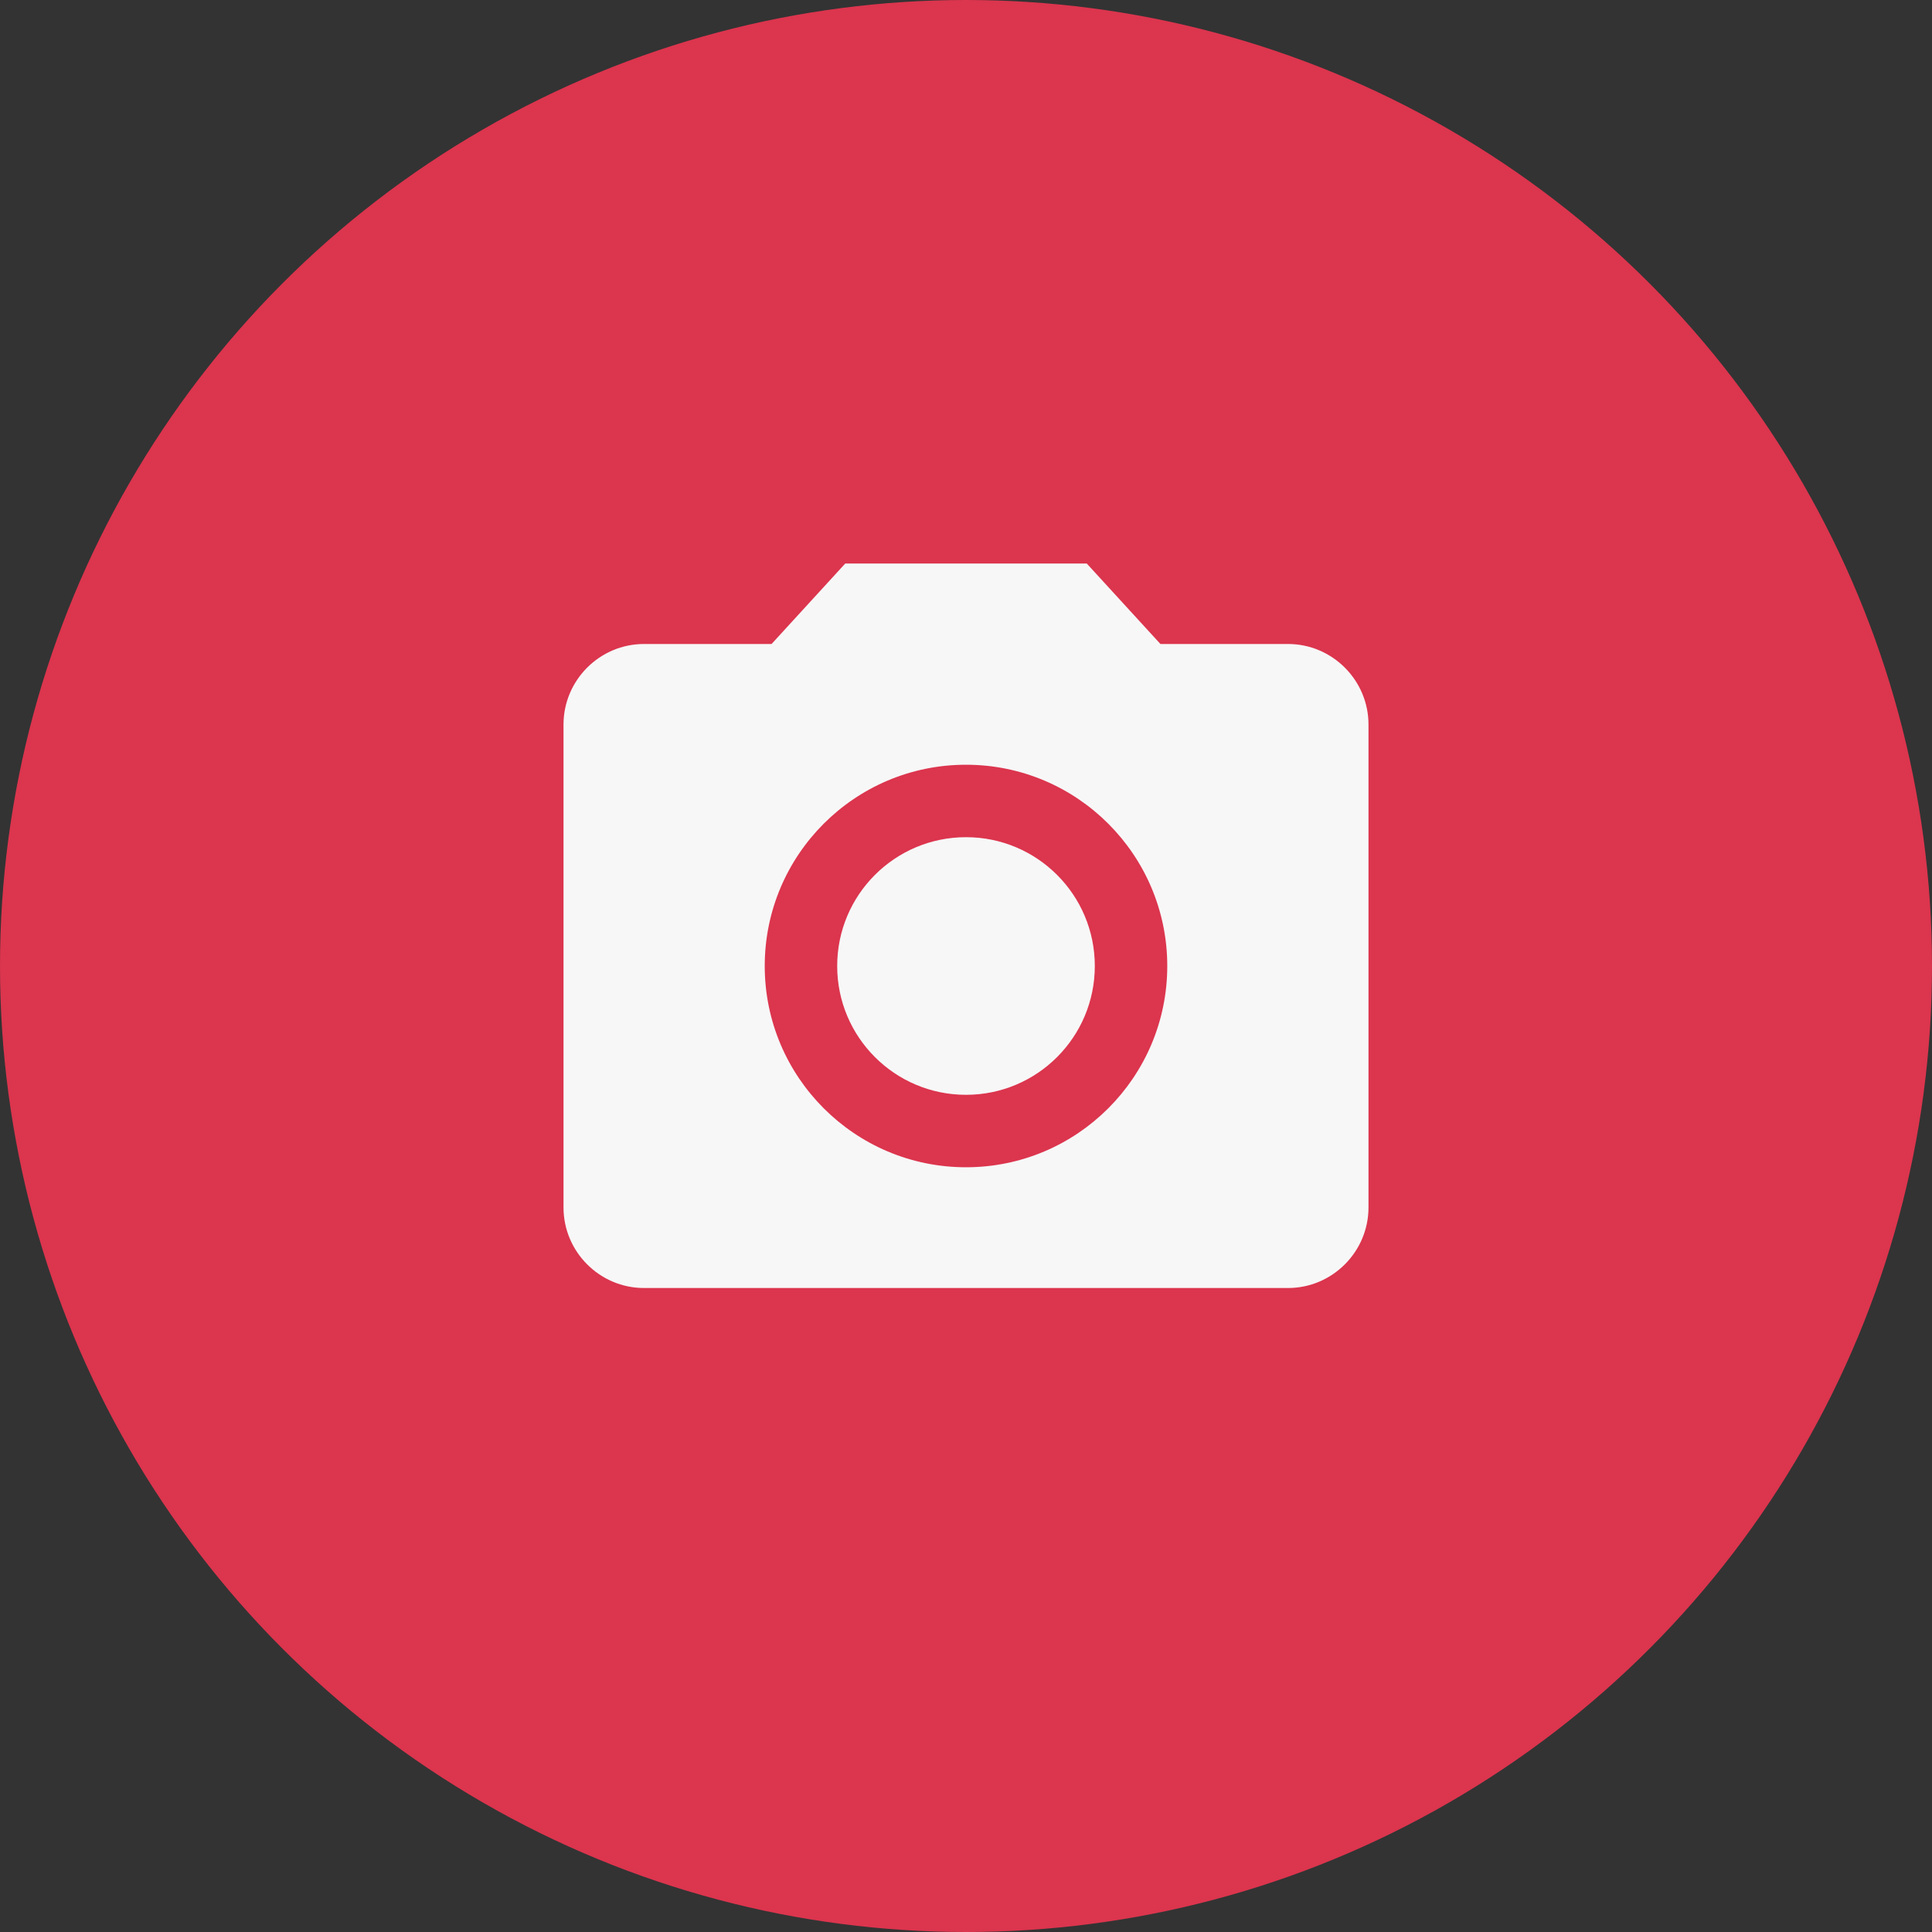 <svg width="52" height="52" viewBox="0 0 52 52" fill="none" xmlns="http://www.w3.org/2000/svg">
<rect x="0" y="0" width="52" height="52" fill="#333333" stroke="none"/>
<circle opacity="0.9" cx="26" cy="26" r="26" fill="#EF3651"/>
<path d="M26 29.467C27.915 29.467 29.467 27.915 29.467 26C29.467 24.085 27.915 22.533 26 22.533C24.085 22.533 22.533 24.085 22.533 26C22.533 27.915 24.085 29.467 26 29.467Z" fill="#F7F7F7"/>
<path d="M22.75 15.167L20.767 17.333H17.333C16.142 17.333 15.167 18.308 15.167 19.5V32.5C15.167 33.692 16.142 34.667 17.333 34.667H34.667C35.858 34.667 36.833 33.692 36.833 32.5V19.5C36.833 18.308 35.858 17.333 34.667 17.333H31.233L29.25 15.167H22.75ZM26 31.417C23.01 31.417 20.583 28.99 20.583 26C20.583 23.01 23.01 20.583 26 20.583C28.99 20.583 31.417 23.01 31.417 26C31.417 28.99 28.99 31.417 26 31.417Z" fill="#F7F7F7"/>
</svg>

